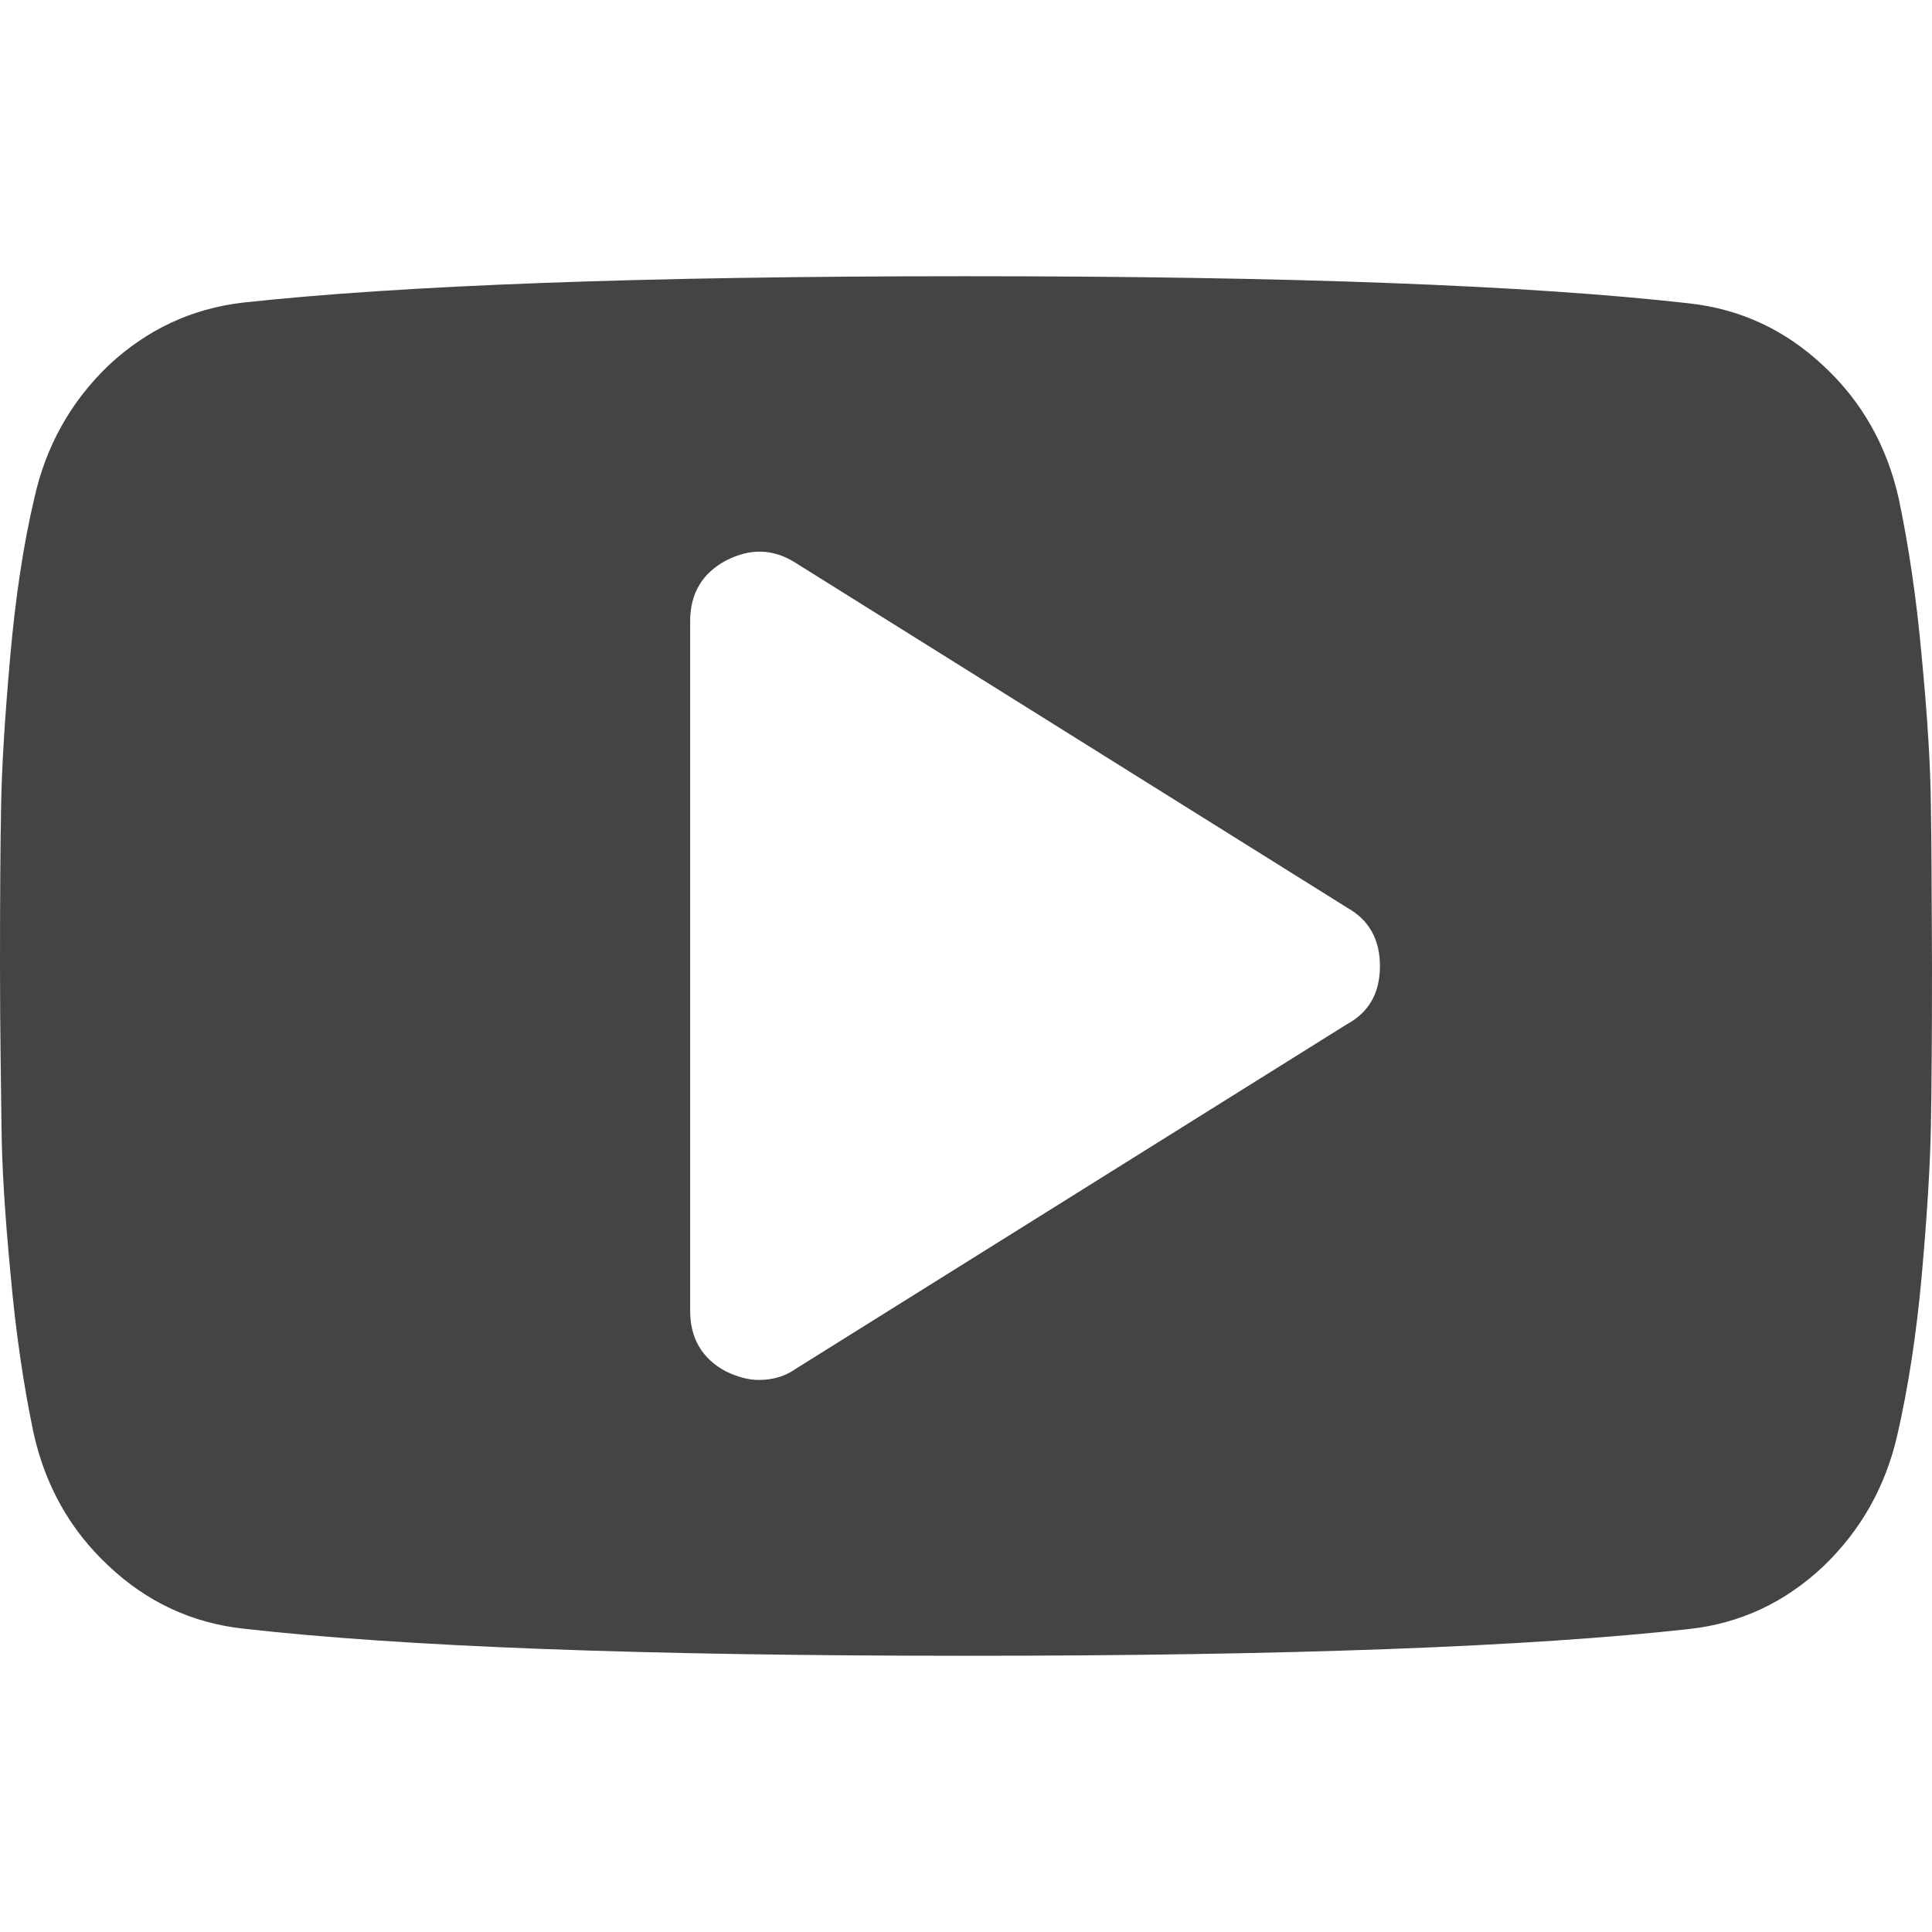 <?xml version="1.0" encoding="utf-8"?>
<!-- Generator: Adobe Illustrator 19.1.0, SVG Export Plug-In . SVG Version: 6.00 Build 0)  -->
<svg version="1.1" id="Layer_1" xmlns="http://www.w3.org/2000/svg" xmlns:xlink="http://www.w3.org/1999/xlink" x="0px" y="0px"
	 width="512px" height="512px" viewBox="0 0 512 512" enable-background="new 0 0 512 512" xml:space="preserve">
<path fill="#444444" d="M365.7,256c0-7-2.9-12.2-8.6-15.4l-146.2-91.4c-5.9-3.8-12.1-4-18.6-0.6c-6.3,3.4-9.4,8.8-9.4,16v182.8
	c0,7.2,3.1,12.6,9.4,16c3.1,1.5,6,2.3,8.8,2.3c3.8,0,7-1,9.7-2.9l146.2-91.4C362.9,268.2,365.7,263,365.7,256z M512,256
	c0,18.3-0.1,32.5-0.3,42.8s-1,23.2-2.4,39c-1.4,15.7-3.6,29.8-6.4,42.1c-3.1,13.9-9.7,25.6-19.7,35.2c-10.1,9.5-21.9,15.1-35.5,16.6
	c-42.3,4.7-106.1,7.1-191.6,7.1s-149.4-2.4-191.7-7.2c-13.5-1.5-25.4-7-35.6-16.6c-10.2-9.5-16.8-21.3-19.9-35.2
	c-2.6-12.4-4.7-26.4-6.1-42.1c-1.5-15.7-2.3-28.7-2.4-39S0,274.2,0,255.9s0.1-32.5,0.3-42.8c0.2-10.3,1-23.2,2.4-39
	s3.5-29.8,6.4-42.1c3.1-13.9,9.7-25.6,19.7-35.2C39,87.3,50.8,81.8,64.3,80.2c42.3-4.6,106.2-7,191.7-7s149.4,2.4,191.7,7.2
	c13.5,1.5,25.4,7,35.6,16.6c10.2,9.5,16.8,21.3,19.9,35.2c2.6,12.4,4.7,26.4,6.1,42.1c1.5,15.7,2.3,28.7,2.4,39
	C511.9,223.5,511.9,237.7,512,256z"/>
</svg>
